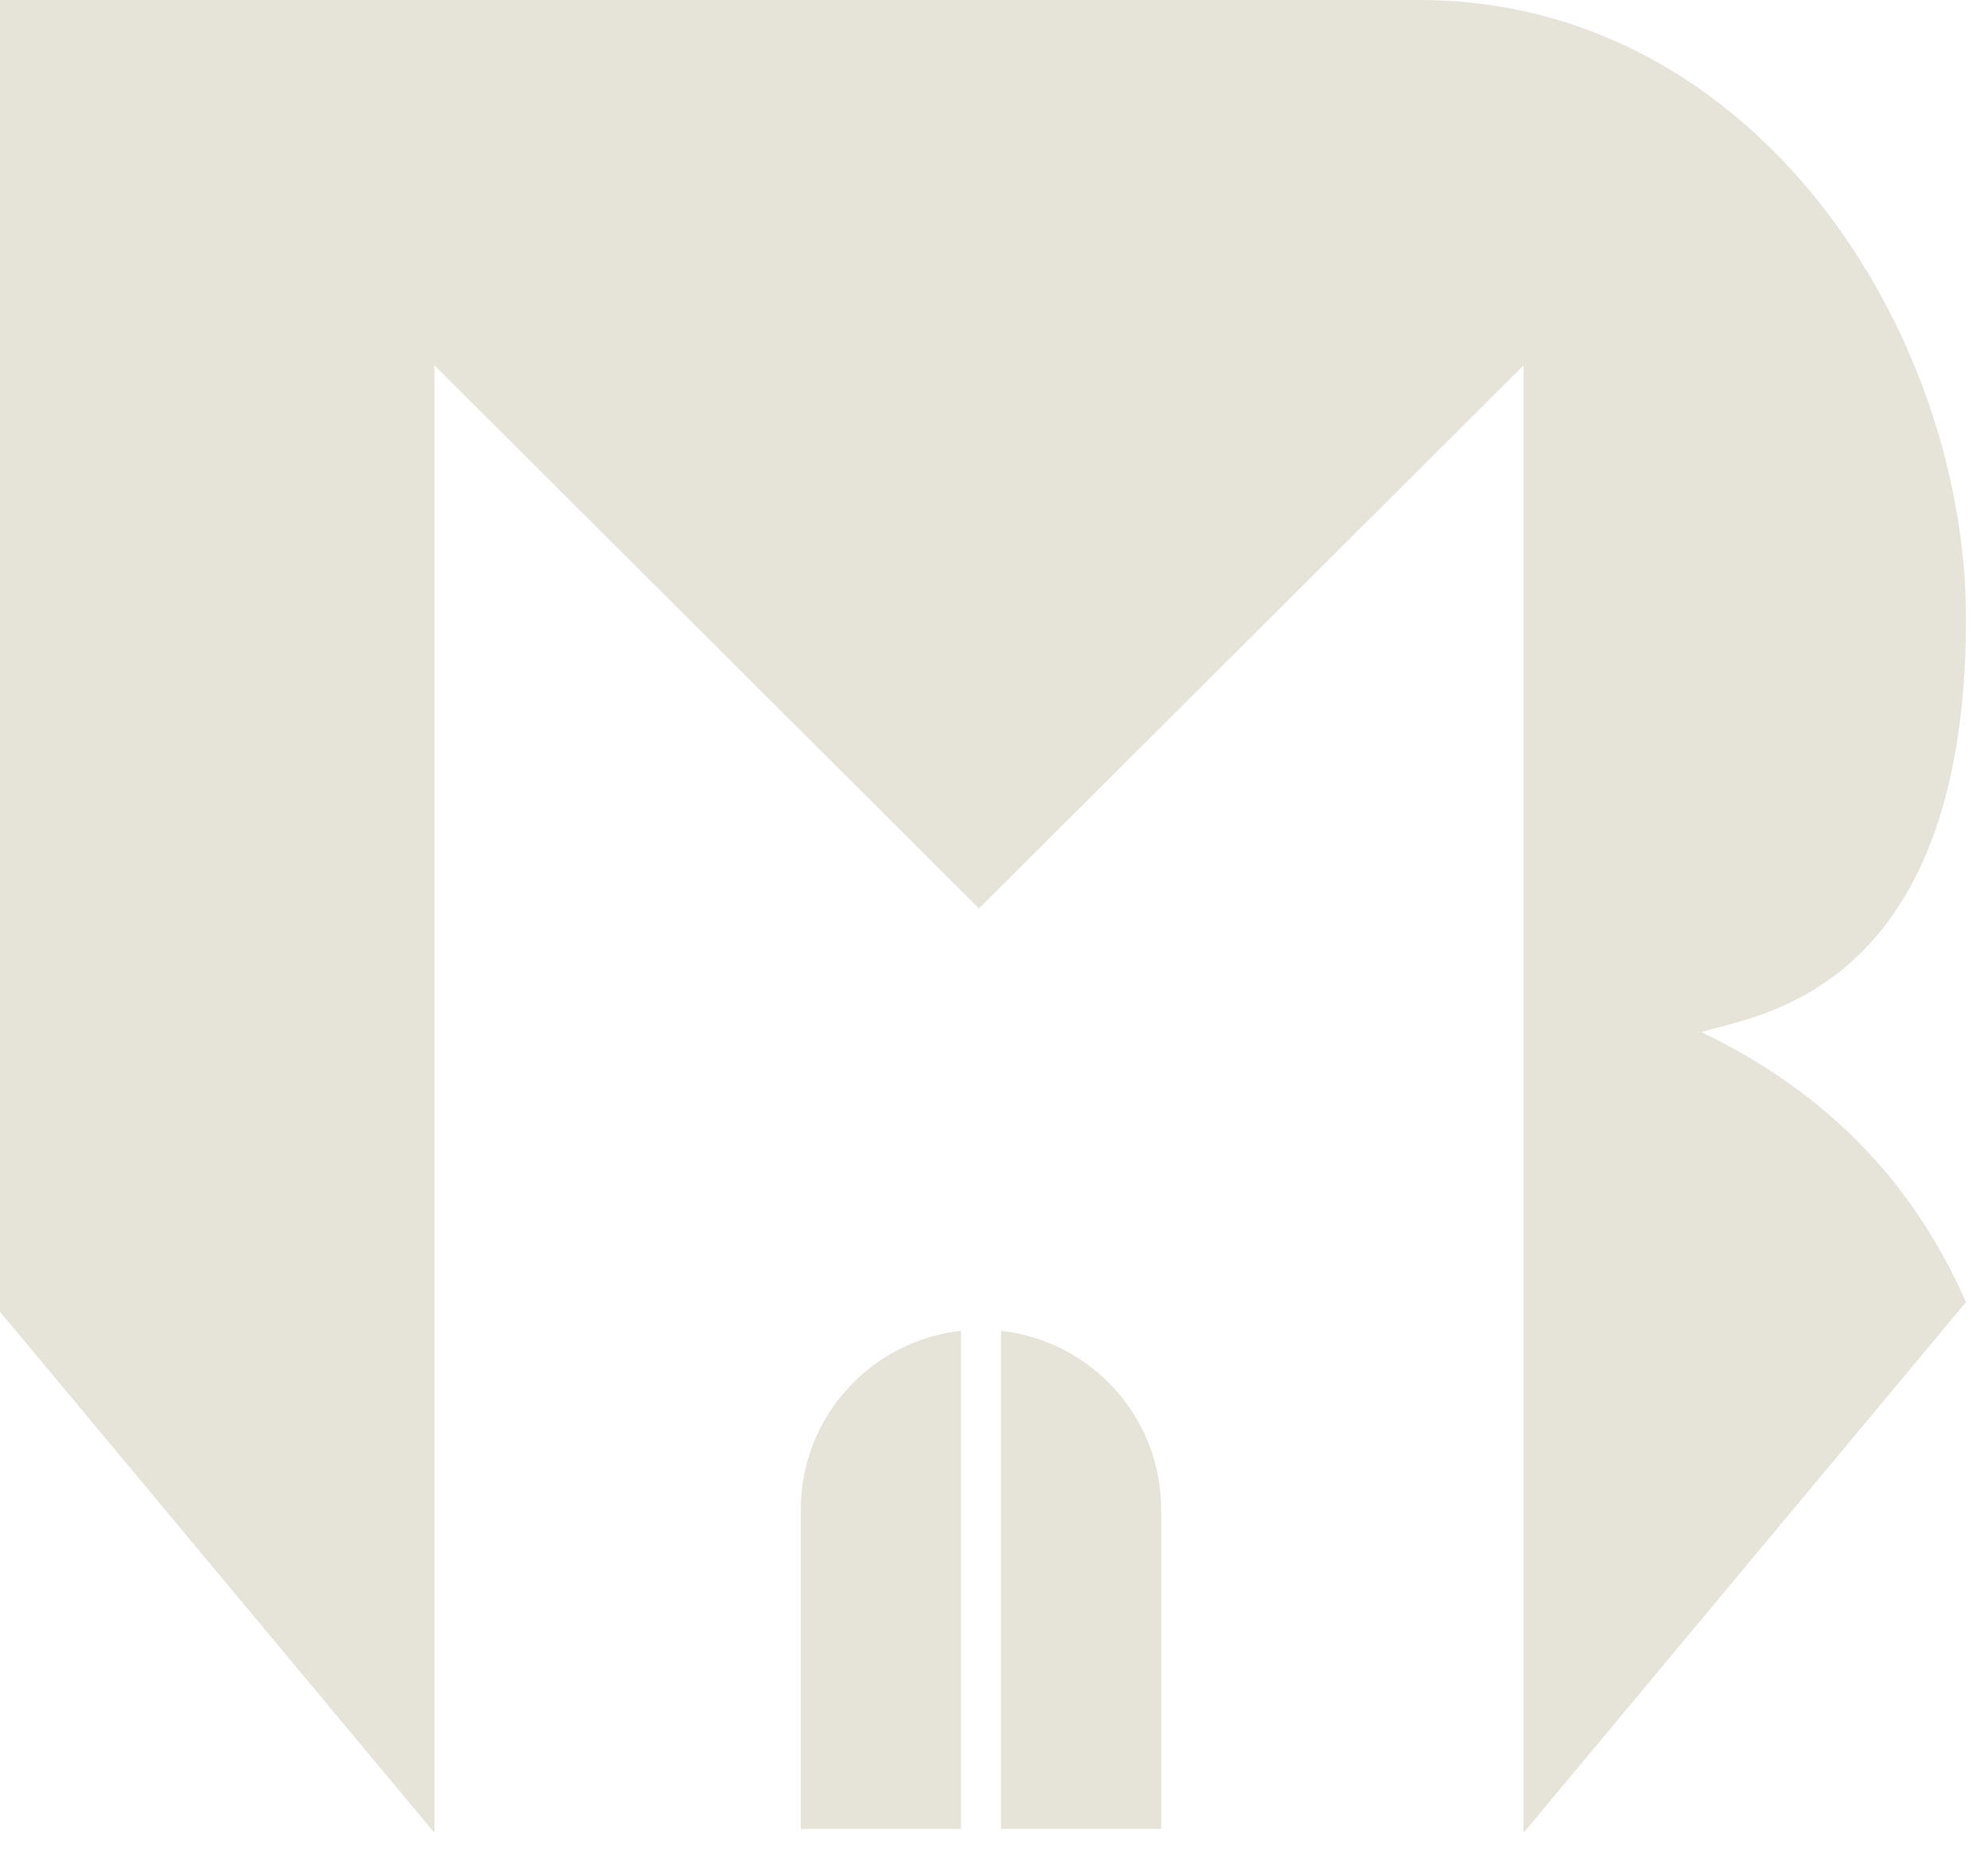 <svg width="44" height="41" viewBox="0 0 44 41" fill="none" xmlns="http://www.w3.org/2000/svg">
<path d="M9.615 40.562L0 29.03V0H31.416C38.85 0 43.513 7.338 43.513 13.698C43.513 22.181 38.594 22.491 37.664 22.844C40.145 24.037 42.227 25.893 43.513 28.817L33.72 40.562V8.086L21.668 20.105L9.615 8.086V40.562Z" fill="#E6E4D9"/>
<path d="M25.7 33.404V40.474H22.155V29.452C24.149 29.672 25.7 31.358 25.7 33.404Z" fill="#E6E4D9"/>
<path d="M17.724 33.404V40.474H21.269V29.452C19.275 29.672 17.724 31.358 17.724 33.404Z" fill="#E6E4D9"/>
</svg>

